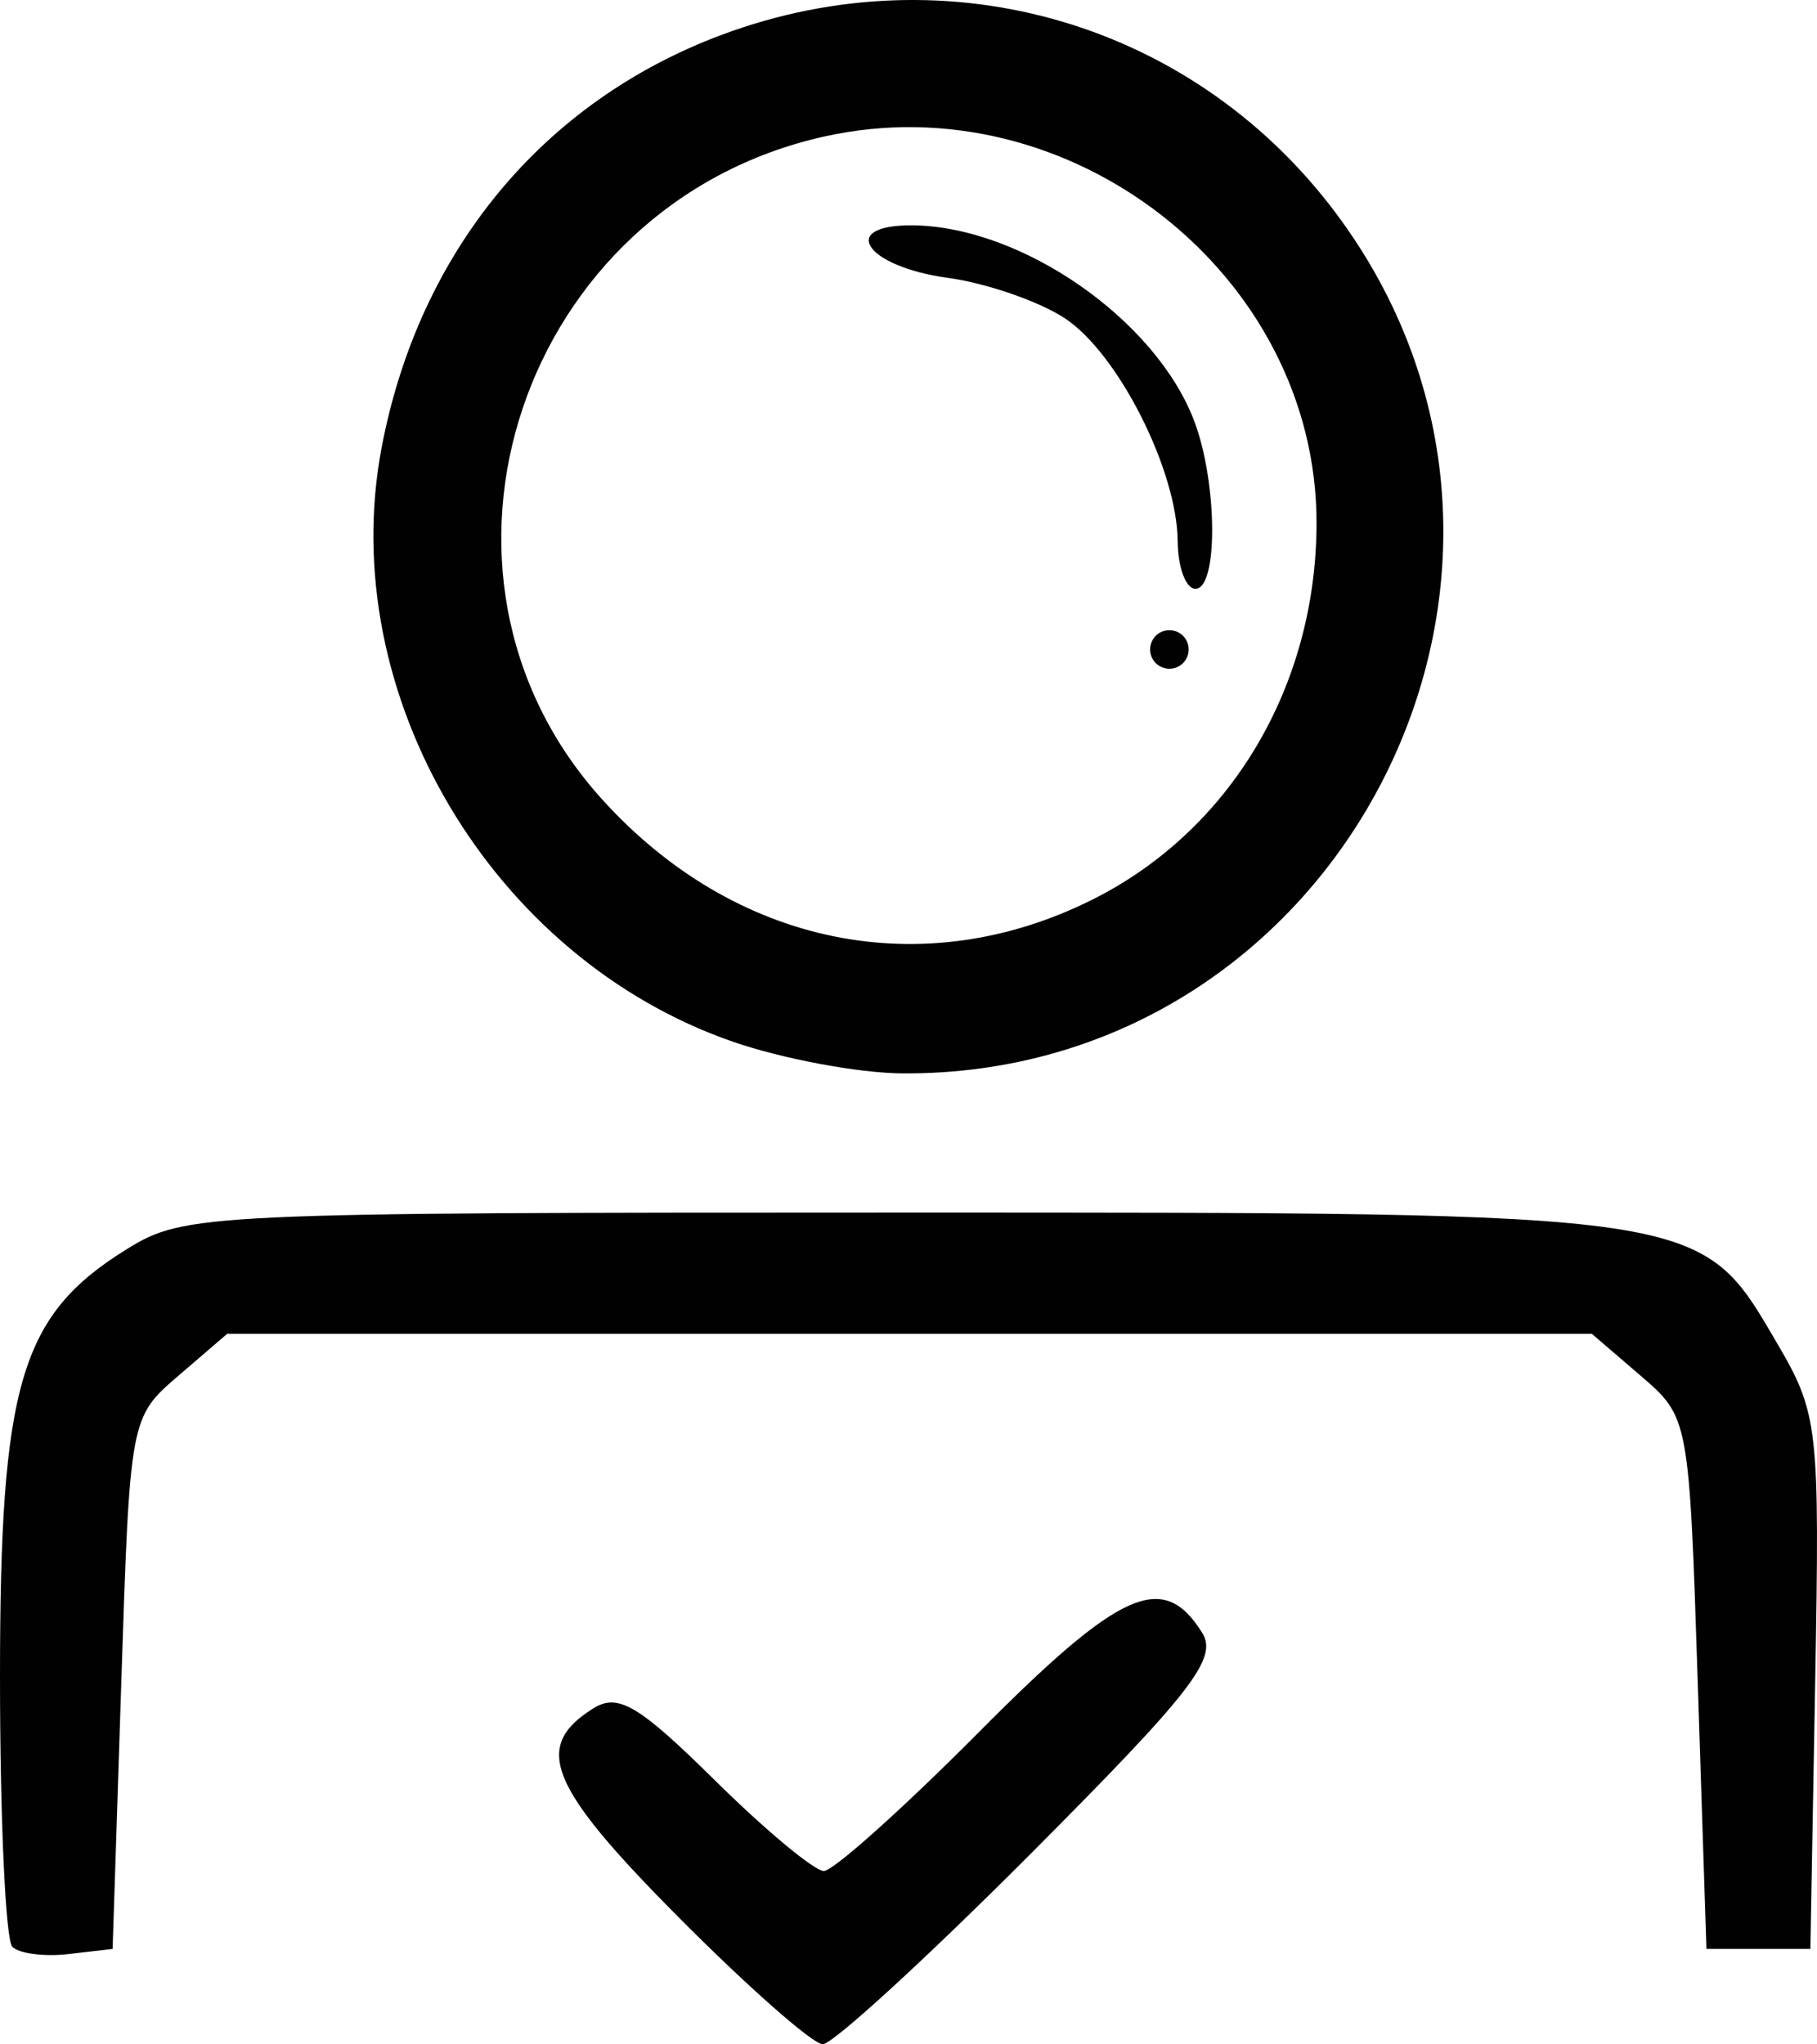 <?xml version="1.0" encoding="UTF-8" standalone="no"?>
<!-- Created with Inkscape (http://www.inkscape.org/) -->

<svg
   xmlns:dc="http://purl.org/dc/elements/1.1/"
   xmlns:cc="http://creativecommons.org/ns#"
   xmlns:rdf="http://www.w3.org/1999/02/22-rdf-syntax-ns#"
   xmlns:svg="http://www.w3.org/2000/svg"
   xmlns="http://www.w3.org/2000/svg"
   xmlns:sodipodi="http://sodipodi.sourceforge.net/DTD/sodipodi-0.dtd"
   xmlns:inkscape="http://www.inkscape.org/namespaces/inkscape"
   width="29.6mm"
   height="33.298mm"
   viewBox="0 0 104.882 117.984"
   id="svg2"
   version="1.1"
   inkscape:version="0.91 r13725"
   sodipodi:docname="icon1.svg">
  <defs
     id="defs4" />
  <sodipodi:namedview
     id="base"
     pagecolor="#ffffff"
     bordercolor="#666666"
     borderopacity="1.0"
     inkscape:pageopacity="0.0"
     inkscape:pageshadow="2"
     inkscape:zoom="3.959798"
     inkscape:cx="138.17405"
     inkscape:cy="46.928457"
     inkscape:document-units="px"
     inkscape:current-layer="svg2"
     showgrid="false"
     fit-margin-top="0"
     fit-margin-left="0"
     fit-margin-right="0"
     fit-margin-bottom="0"
     inkscape:window-width="1920"
     inkscape:window-height="1020"
     inkscape:window-x="0"
     inkscape:window-y="31"
     inkscape:window-maximized="1" />
  <g
     inkscape:label="Layer 1"
     inkscape:groupmode="layer"
     id="layer1"
     transform="translate(-303.054,-251.426)">
    <path
       inkscape:connector-curvature="0"
       id="path3386"
       d="m 342.181,362.038 c -7.462,-7.512 -8.395,-9.8 -4.895,-12.004 1.44,-0.907 2.625,-0.209 7.031,4.143 2.915,2.878 5.746,5.234 6.291,5.234 0.546,0 4.581,-3.615 8.969,-8.032 8.16,-8.217 10.617,-9.31 12.865,-5.725 0.927,1.479 -0.565,3.405 -9.881,12.75 -6.035,6.054 -11.442,11.007 -12.015,11.007 -0.573,0 -4.337,-3.317 -8.365,-7.372 z m -38.414,1.751 c -0.392,-0.392 -0.713,-7.405 -0.713,-15.586 0,-16.918 1.179,-20.887 7.337,-24.693 3.31,-2.045 4.485,-2.101 44.63,-2.101 46.683,0 46.144,-0.08 50.594,7.513 2.404,4.103 2.483,4.797 2.216,19.62 l -0.277,15.367 -3,0 -3,0 -0.5,-15.339 c -0.499,-15.305 -0.506,-15.344 -3.306,-17.75 l -2.806,-2.411 -39.388,0 -39.388,0 -2.806,2.411 c -2.8,2.406 -2.807,2.445 -3.306,17.75 l -0.5,15.339 -2.537,0.296 c -1.396,0.163 -2.858,-0.025 -3.25,-0.417 z m 41.606,-52.235 c -13.941,-4.817 -22.983,-20.096 -20.292,-34.287 2.144,-11.303 9.264,-19.951 19.613,-23.824 13.162,-4.925 27.549,-0.633 35.751,10.664 14.876,20.489 -0.009,49.45 -25.323,49.27 -2.513,-0.018 -6.9,-0.838 -9.749,-1.823 z m 20.749,-8.213 c 7.964,-3.988 12.914,-12.304 12.926,-21.714 0.019,-14.328 -14.217,-25.501 -28.436,-22.318 -17.485,3.913 -24.613,25.178 -12.817,38.236 7.657,8.475 18.534,10.701 28.327,5.796 z m 3.485,-13.846 c -0.322,-0.521 -0.159,-1.211 0.362,-1.533 0.521,-0.322 1.211,-0.159 1.533,0.362 0.322,0.521 0.159,1.211 -0.362,1.533 -0.521,0.322 -1.211,0.159 -1.533,-0.362 z m 1.425,-6.835 c -0.033,-4.115 -3.45,-10.858 -6.524,-12.872 -1.492,-0.978 -4.531,-2.025 -6.752,-2.328 -4.741,-0.646 -6.365,-3.062 -2.035,-3.028 6.292,0.049 14.046,5.432 16.267,11.293 1.346,3.554 1.389,9.685 0.067,9.685 -0.55,0 -1.01,-1.238 -1.022,-2.75 z"
       style="fill:#010101" />
  </g>
</svg>
